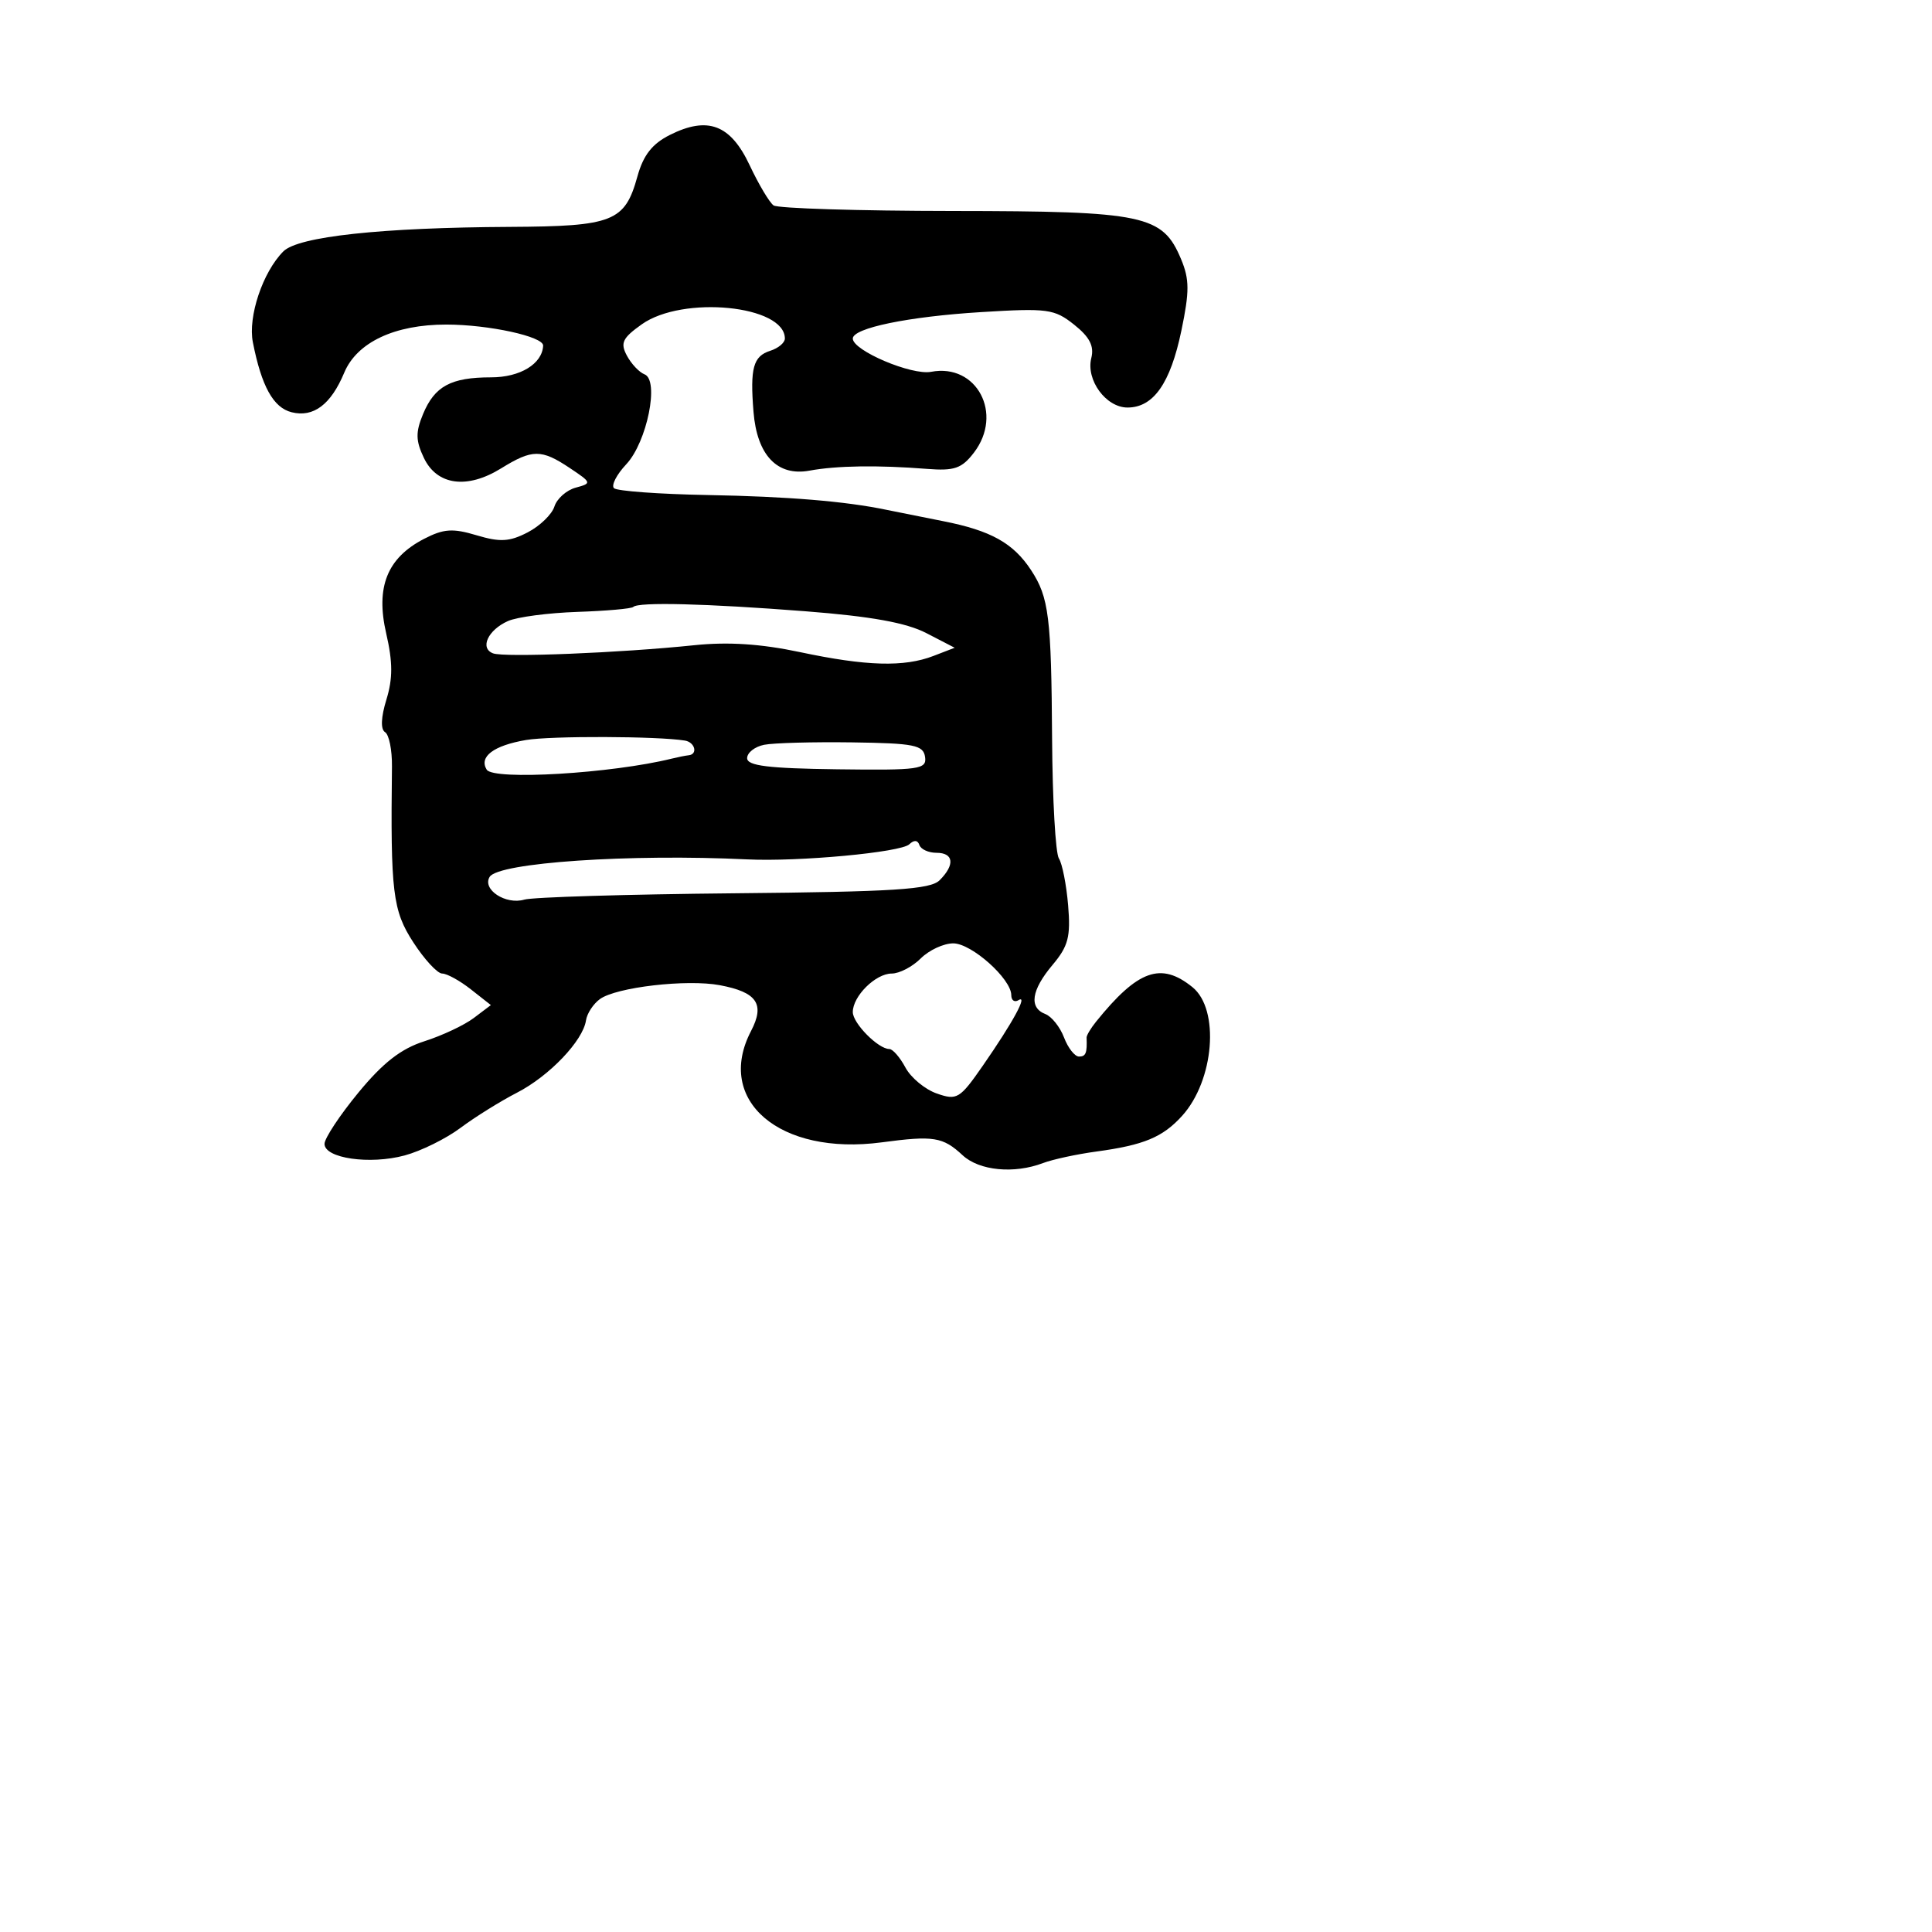 <svg xmlns="http://www.w3.org/2000/svg" width="256" height="256" viewBox="0 0 256 256" version="1.1">
	<path d="M 88.750 17.885 C 86.419 19.056, 85.241 20.564, 84.464 23.370 C 82.801 29.378, 81.250 29.991, 67.559 30.063 C 50.490 30.152, 39.518 31.339, 37.548 33.309 C 34.820 36.038, 32.836 41.949, 33.506 45.354 C 34.655 51.194, 36.218 54.017, 38.640 54.624 C 41.532 55.350, 43.845 53.612, 45.612 49.384 C 47.296 45.357, 52.301 42.998, 59.151 43.006 C 64.754 43.011, 72.023 44.594, 71.968 45.797 C 71.859 48.213, 68.927 50, 65.074 50 C 59.743 50, 57.588 51.167, 56.047 54.887 C 55.058 57.274, 55.081 58.400, 56.167 60.675 C 57.900 64.308, 61.886 64.851, 66.389 62.068 C 70.540 59.503, 71.726 59.497, 75.500 62.016 C 78.414 63.962, 78.437 64.036, 76.283 64.617 C 75.064 64.947, 73.794 66.072, 73.462 67.119 C 73.130 68.166, 71.532 69.708, 69.911 70.546 C 67.509 71.788, 66.258 71.858, 63.145 70.925 C 59.984 69.978, 58.782 70.061, 56.179 71.407 C 51.299 73.931, 49.756 77.792, 51.174 83.935 C 52.052 87.736, 52.058 89.905, 51.199 92.702 C 50.481 95.043, 50.415 96.638, 51.021 97.013 C 51.550 97.340, 51.962 99.383, 51.937 101.554 C 51.739 118.232, 52.032 120.649, 54.759 124.854 C 56.237 127.134, 57.961 129, 58.589 129 C 59.217 129, 60.926 129.940, 62.386 131.089 L 65.043 133.179 62.771 134.895 C 61.522 135.839, 58.582 137.223, 56.237 137.970 C 53.134 138.959, 50.754 140.811, 47.487 144.779 C 45.019 147.777, 43 150.833, 43 151.570 C 43 153.483, 48.992 154.348, 53.617 153.103 C 55.782 152.520, 59.116 150.874, 61.026 149.444 C 62.937 148.015, 66.300 145.919, 68.500 144.788 C 72.786 142.583, 77.249 137.909, 77.646 135.209 C 77.779 134.299, 78.607 133.030, 79.485 132.388 C 81.643 130.809, 91.006 129.723, 95.379 130.543 C 100.309 131.468, 101.381 133.041, 99.517 136.615 C 94.709 145.834, 103.320 153.169, 116.835 151.367 C 123.727 150.448, 124.925 150.640, 127.564 153.087 C 129.763 155.124, 134.372 155.570, 138.200 154.114 C 139.482 153.627, 142.667 152.938, 145.279 152.584 C 151.567 151.731, 154.066 150.691, 156.635 147.856 C 160.890 143.160, 161.649 133.754, 158.010 130.807 C 153.830 127.422, 150.768 128.519, 145.229 135.385 C 144.530 136.252, 143.967 137.195, 143.979 137.480 C 144.062 139.539, 143.879 140, 142.975 140 C 142.412 140, 141.518 138.863, 140.990 137.474 C 140.462 136.085, 139.348 134.687, 138.515 134.367 C 136.312 133.522, 136.654 131.200, 139.474 127.848 C 141.556 125.374, 141.882 124.121, 141.532 119.952 C 141.303 117.226, 140.752 114.434, 140.308 113.748 C 139.863 113.062, 139.459 105.975, 139.408 98 C 139.306 81.720, 138.988 79.157, 136.628 75.555 C 134.275 71.964, 131.302 70.304, 125 69.063 C 121.975 68.467, 118.600 67.791, 117.500 67.561 C 112.059 66.423, 104.417 65.789, 93.773 65.594 C 87.323 65.476, 81.734 65.067, 81.353 64.686 C 80.971 64.304, 81.706 62.878, 82.985 61.516 C 85.731 58.593, 87.399 50.367, 85.400 49.600 C 84.702 49.332, 83.652 48.218, 83.066 47.124 C 82.168 45.446, 82.475 44.798, 85.027 42.981 C 90.463 39.110, 104 40.452, 104 44.861 C 104 45.413, 103.129 46.142, 102.064 46.480 C 99.804 47.197, 99.373 48.767, 99.844 54.578 C 100.309 60.326, 103.001 63.148, 107.269 62.361 C 110.869 61.698, 116.322 61.616, 122.819 62.129 C 126.459 62.416, 127.436 62.080, 129.044 59.985 C 132.991 54.842, 129.431 48.111, 123.376 49.268 C 120.794 49.762, 113 46.452, 113 44.861 C 113 43.467, 120.357 41.950, 130 41.356 C 138.814 40.814, 139.704 40.934, 142.325 43.017 C 144.386 44.656, 145.002 45.855, 144.602 47.448 C 143.874 50.351, 146.546 54, 149.402 54 C 152.835 54, 155.082 50.796, 156.536 43.825 C 157.622 38.623, 157.616 37.017, 156.501 34.347 C 154.049 28.480, 151.682 27.980, 126.278 27.956 C 113.750 27.945, 103.050 27.613, 102.500 27.218 C 101.950 26.823, 100.522 24.422, 99.327 21.881 C 96.794 16.497, 93.779 15.359, 88.750 17.885 M 83.911 80.422 C 83.679 80.654, 80.341 80.950, 76.494 81.080 C 72.648 81.209, 68.512 81.755, 67.305 82.293 C 64.655 83.474, 63.541 85.886, 65.328 86.572 C 66.795 87.135, 82.233 86.511, 92 85.494 C 96.475 85.028, 100.836 85.312, 106 86.408 C 114.790 88.272, 119.791 88.416, 123.685 86.916 L 126.500 85.831 122.748 83.891 C 120.086 82.514, 115.439 81.674, 106.748 80.998 C 93.554 79.972, 84.588 79.746, 83.911 80.422 M 69.699 98.055 C 65.404 98.786, 63.433 100.273, 64.490 101.984 C 65.379 103.422, 81.056 102.489, 89 100.524 C 89.825 100.320, 90.838 100.119, 91.250 100.077 C 92.500 99.949, 92.089 98.348, 90.750 98.129 C 87.167 97.543, 73.002 97.494, 69.699 98.055 M 101.250 98.689 C 100.013 98.937, 99 99.733, 99 100.460 C 99 101.472, 101.787 101.817, 110.918 101.935 C 121.860 102.076, 122.815 101.942, 122.575 100.295 C 122.346 98.725, 121.134 98.484, 112.907 98.369 C 107.733 98.298, 102.487 98.441, 101.250 98.689 M 120.487 111.873 C 119.373 112.943, 105.831 114.204, 99 113.873 C 83.460 113.121, 66.050 114.301, 64.885 116.186 C 63.853 117.855, 67.006 119.929, 69.473 119.204 C 70.588 118.877, 83.092 118.499, 97.260 118.366 C 118.514 118.165, 123.281 117.862, 124.510 116.633 C 126.562 114.581, 126.376 113, 124.083 113 C 123.029 113, 122.011 112.533, 121.821 111.963 C 121.602 111.307, 121.112 111.274, 120.487 111.873 M 122 127 C 120.900 128.100, 119.170 129, 118.155 129 C 116.019 129, 113 131.991, 113 134.106 C 113 135.592, 116.373 139, 117.842 139 C 118.293 139, 119.253 140.103, 119.974 141.452 C 120.696 142.801, 122.568 144.351, 124.133 144.897 C 126.808 145.829, 127.178 145.605, 130.239 141.195 C 134.208 135.477, 136.248 131.729, 134.958 132.526 C 134.431 132.852, 134 132.554, 134 131.864 C 134 129.702, 128.734 125, 126.313 125 C 125.041 125, 123.100 125.900, 122 127" stroke="none" fill="black" fill-rule="evenodd"/>
</svg>
